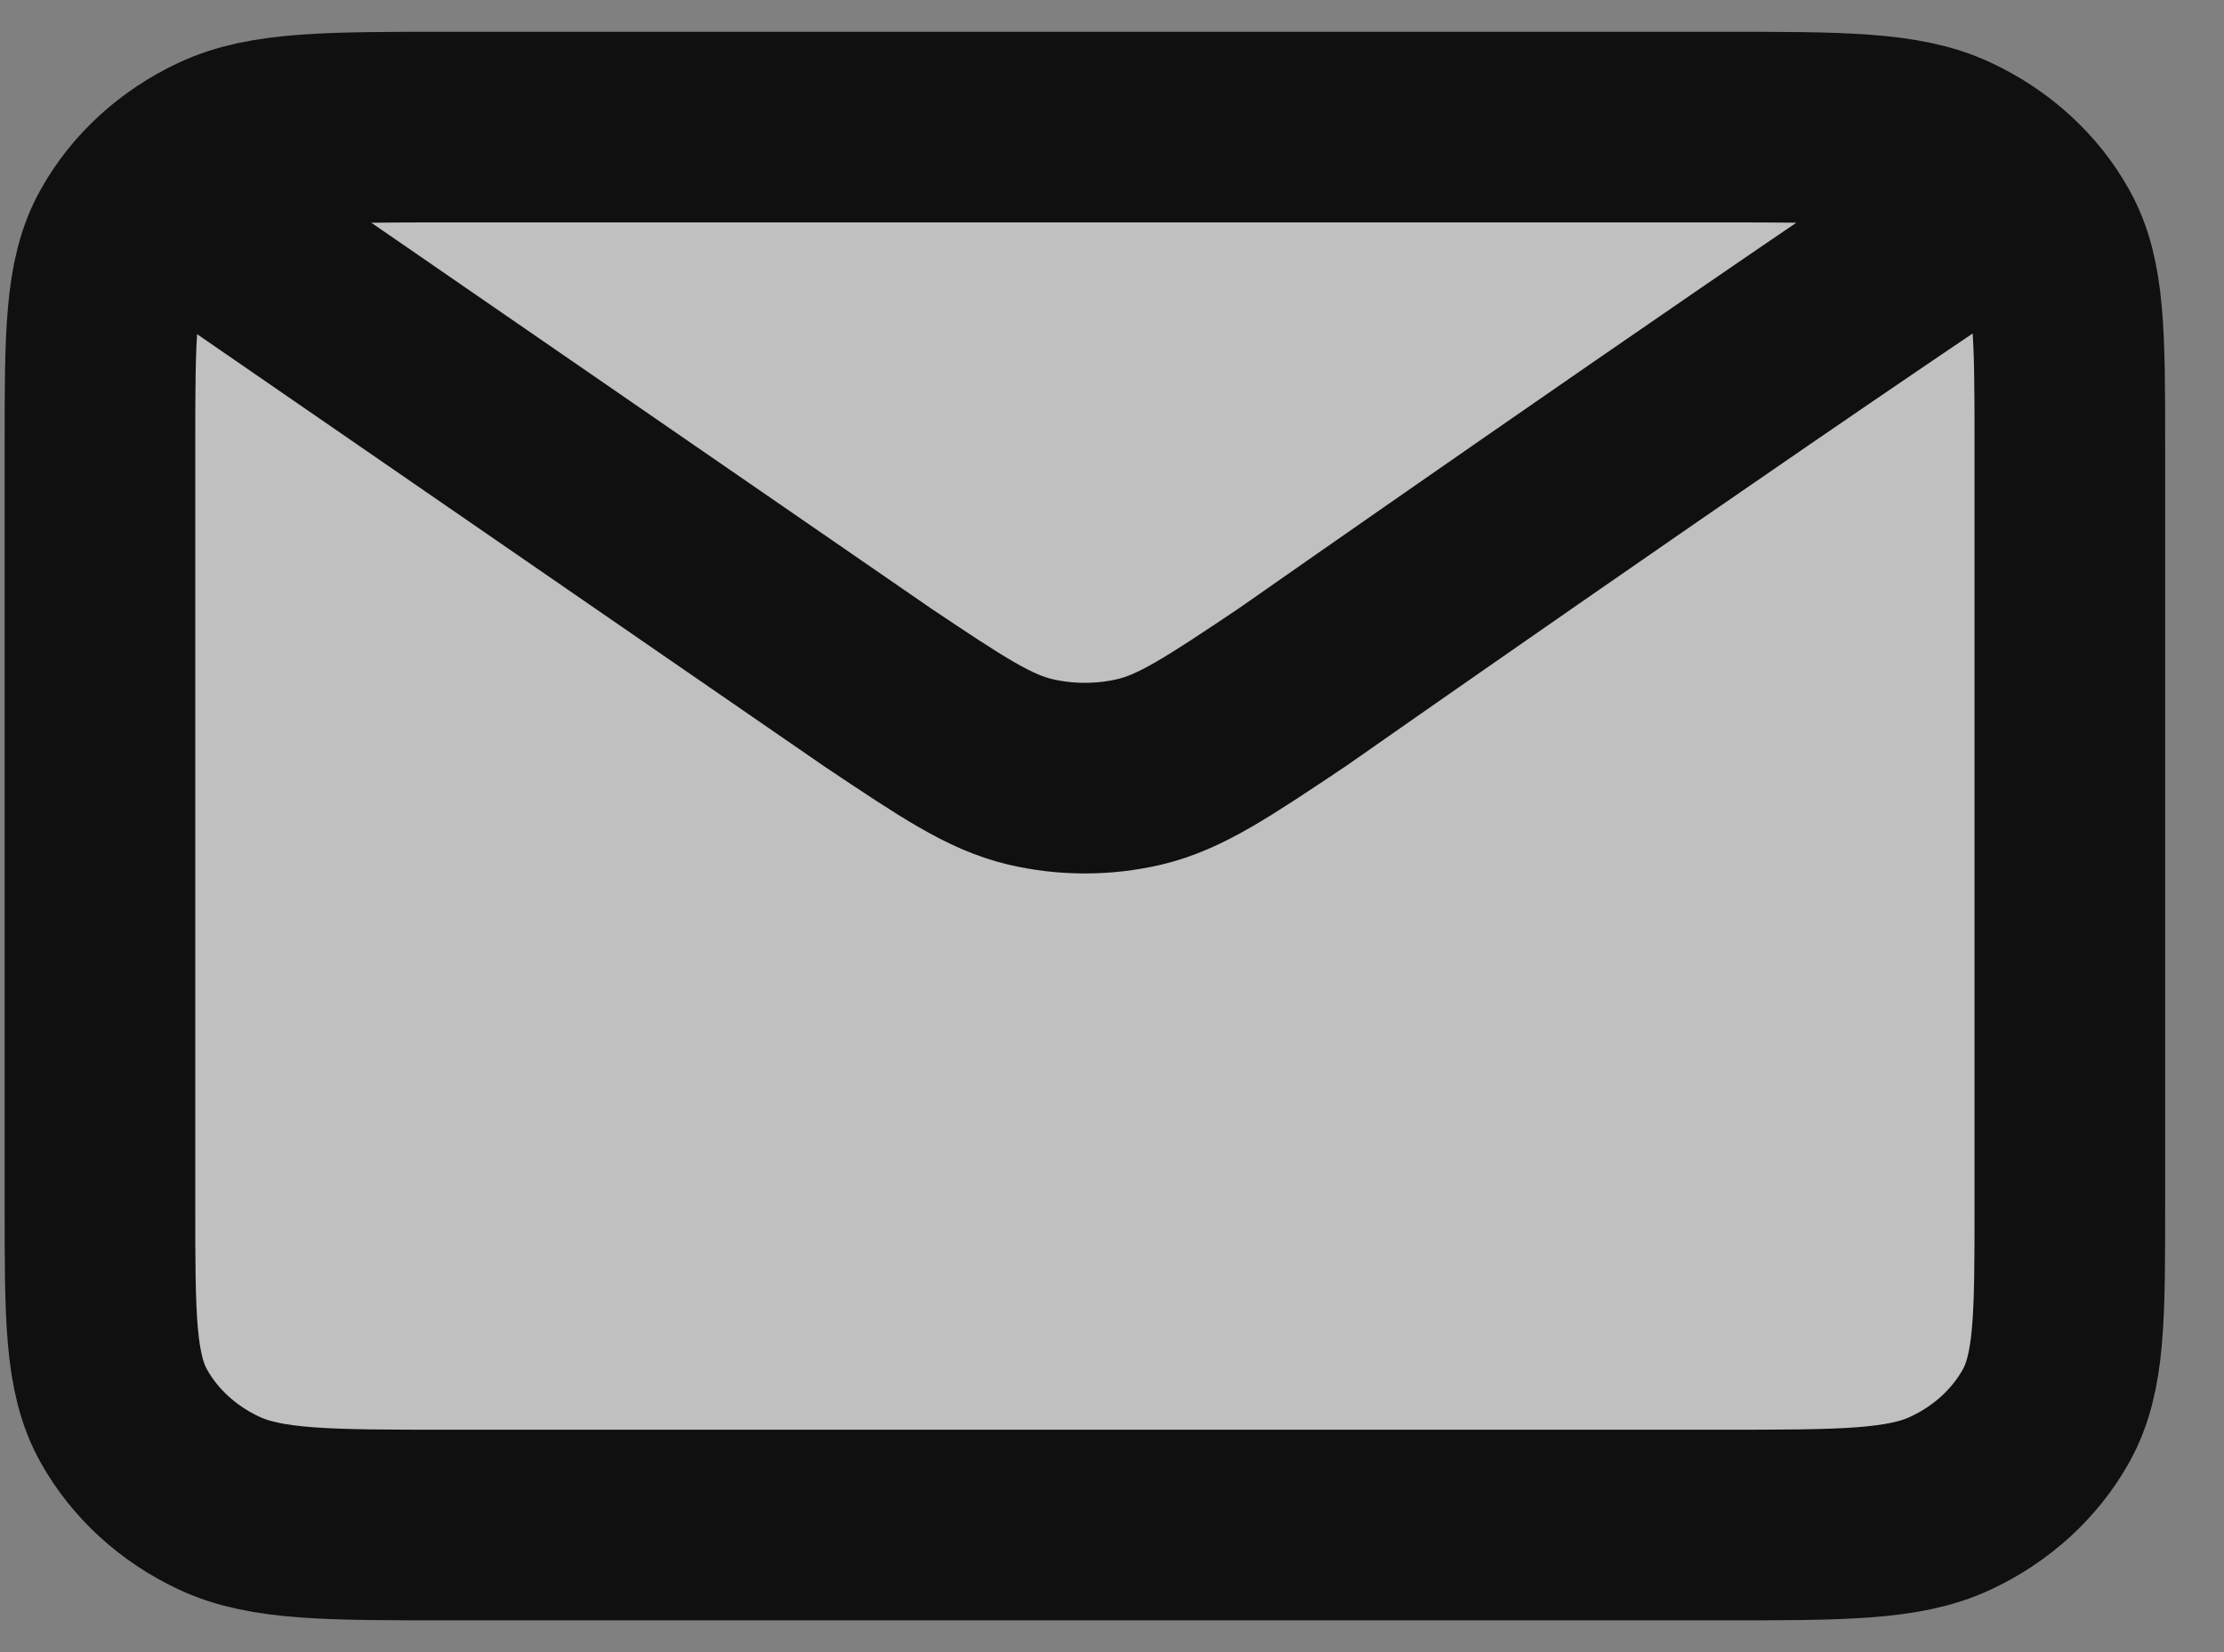 <svg width="35" height="26" viewBox="0 0 35 26" fill="none" xmlns="http://www.w3.org/2000/svg">
<rect x="0" y="0" width="35" height="26" fill="#808080" stroke="none"/>
<path d="M1.573 7.029V18.972C1.573 20.732 1.573 21.611 1.949 22.284C2.279 22.875 2.806 23.357 3.454 23.658C4.19 24 5.154 24 7.079 24H27.068C28.993 24 29.956 24 30.692 23.658C31.34 23.357 31.868 22.875 32.198 22.284C32.574 21.612 32.574 20.734 32.574 18.977V7.024C32.574 5.267 32.574 4.387 32.198 3.716C31.868 3.124 31.34 2.644 30.692 2.343C29.955 2 28.992 2 27.063 2H7.085C5.156 2 4.191 2 3.454 2.343C2.806 2.644 2.279 3.124 1.949 3.716C1.573 4.388 1.573 5.269 1.573 7.029Z" fill="white" fill-opacity="0.5"/>
<path d="M3.296 3.571L13.814 10.819L13.818 10.822C14.986 11.603 15.57 11.994 16.21 12.146C16.776 12.279 17.371 12.279 17.936 12.146C18.577 11.994 19.163 11.602 20.333 10.819C20.333 10.819 27.08 6.095 30.851 3.571M1.573 18.972V7.029C1.573 5.269 1.573 4.388 1.949 3.716C2.279 3.124 2.806 2.644 3.454 2.343C4.191 2 5.156 2 7.085 2H27.063C28.992 2 29.955 2 30.692 2.343C31.34 2.644 31.868 3.124 32.198 3.716C32.574 4.387 32.574 5.267 32.574 7.024V18.977C32.574 20.734 32.574 21.612 32.198 22.284C31.868 22.875 31.34 23.357 30.692 23.658C29.956 24 28.993 24 27.068 24H7.079C5.154 24 4.19 24 3.454 23.658C2.806 23.357 2.279 22.875 1.949 22.284C1.573 21.611 1.573 20.732 1.573 18.972Z" stroke="#101010" stroke-width="3" stroke-linecap="round" stroke-linejoin="round"/>
</svg>
